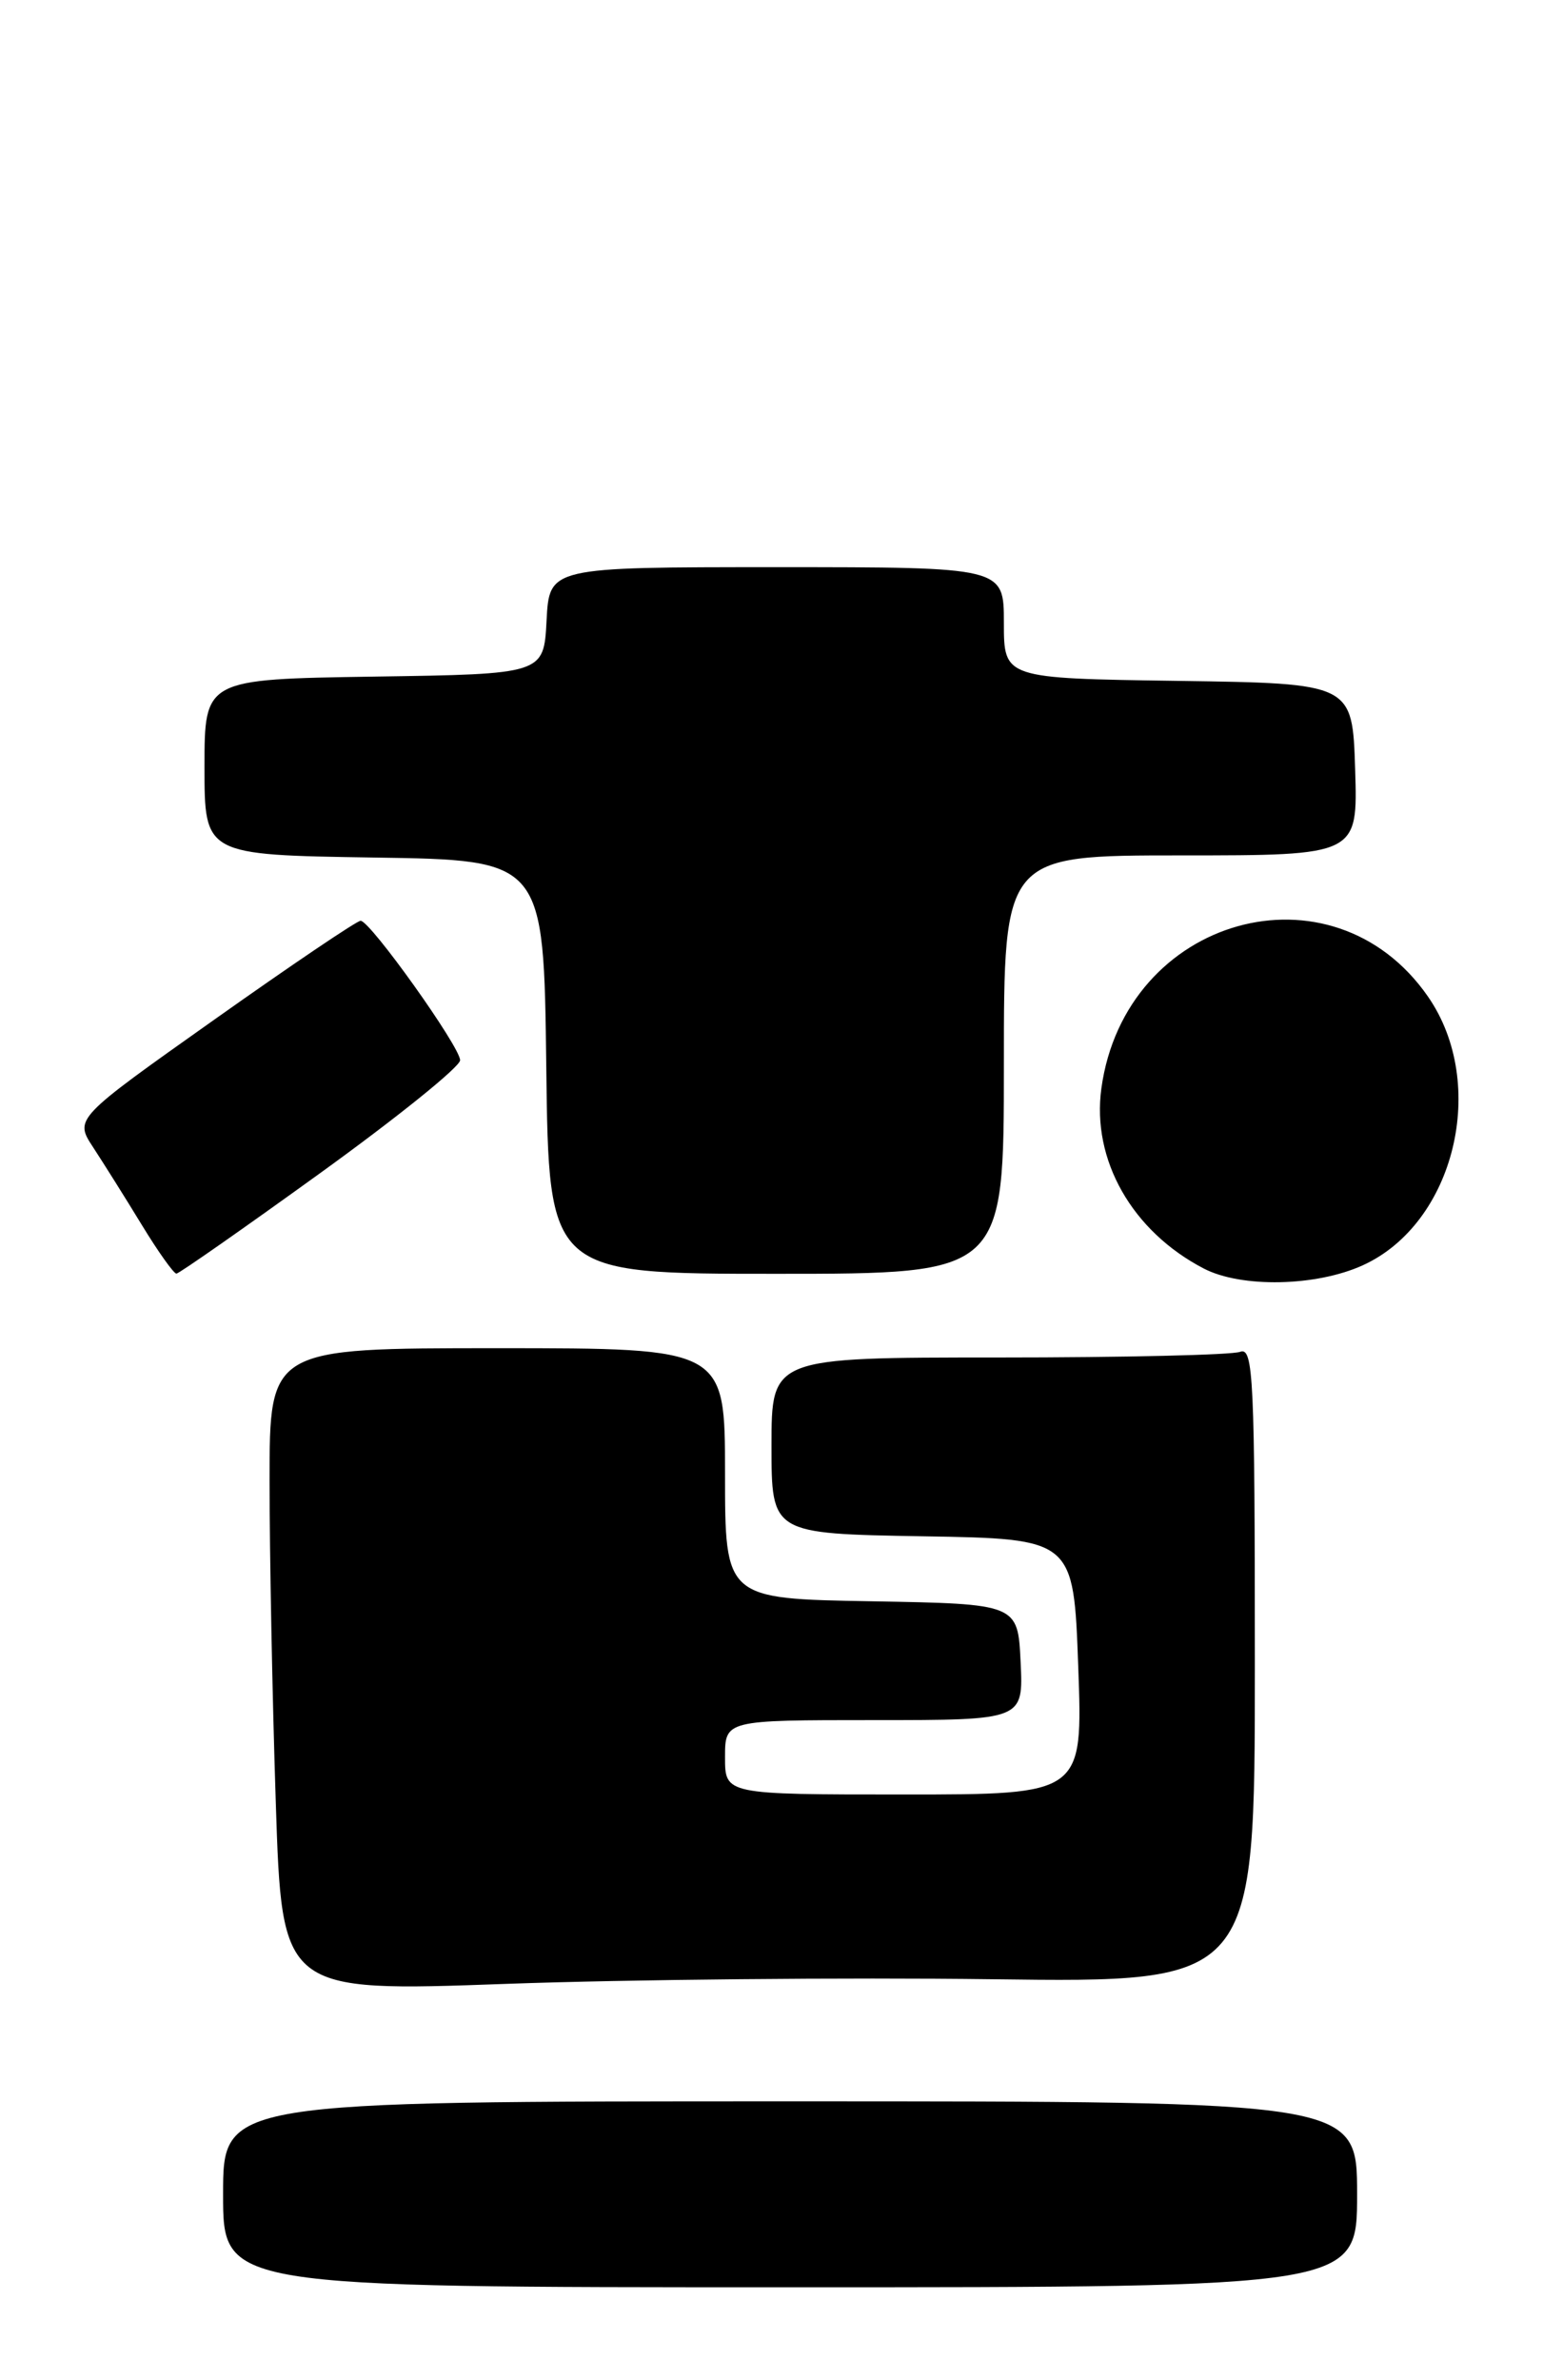 <?xml version="1.0" encoding="UTF-8" standalone="no"?>
<!DOCTYPE svg PUBLIC "-//W3C//DTD SVG 1.1//EN" "http://www.w3.org/Graphics/SVG/1.1/DTD/svg11.dtd" >
<svg xmlns="http://www.w3.org/2000/svg" xmlns:xlink="http://www.w3.org/1999/xlink" version="1.1" viewBox="0 0 166 256">
 <g >
 <path fill="currentColor"
d=" M 146.00 236.00 C 146.00 226.00 146.00 226.00 85.00 226.00 C 24.00 226.00 24.00 226.00 24.00 236.00 C 24.00 246.00 24.00 246.00 85.00 246.00 C 146.00 246.00 146.00 246.00 146.00 236.00 Z  M 106.75 212.87 C 135.00 213.24 135.00 213.24 135.00 179.01 C 135.00 148.21 134.84 144.85 133.42 145.39 C 132.55 145.73 120.85 146.00 107.42 146.00 C 83.00 146.00 83.00 146.00 83.00 155.48 C 83.00 164.95 83.00 164.95 99.25 165.23 C 115.50 165.50 115.50 165.50 116.00 179.25 C 116.50 193.00 116.50 193.00 97.25 193.00 C 78.00 193.00 78.00 193.00 78.00 189.00 C 78.00 185.00 78.00 185.00 94.05 185.00 C 110.10 185.00 110.10 185.00 109.80 178.75 C 109.50 172.50 109.50 172.50 93.75 172.22 C 78.00 171.95 78.00 171.95 78.00 158.47 C 78.00 145.00 78.00 145.00 53.50 145.00 C 29.00 145.00 29.00 145.00 29.00 159.25 C 29.00 167.09 29.30 182.67 29.67 193.87 C 30.33 214.24 30.33 214.24 54.41 213.37 C 67.66 212.89 91.21 212.67 106.75 212.87 Z  M 146.60 136.09 C 156.50 131.60 160.15 116.60 153.63 107.19 C 143.33 92.33 121.03 98.58 118.49 117.05 C 117.43 124.75 121.79 132.42 129.50 136.43 C 133.54 138.53 141.58 138.37 146.60 136.09 Z  M 34.50 126.13 C 42.75 120.17 49.50 114.73 49.50 114.03 C 49.50 112.59 39.86 99.07 38.80 99.03 C 38.42 99.01 31.33 103.80 23.06 109.66 C 8.00 120.32 8.00 120.32 10.03 123.41 C 11.14 125.11 13.50 128.86 15.26 131.75 C 17.02 134.64 18.70 136.99 18.98 136.98 C 19.27 136.97 26.25 132.09 34.50 126.13 Z  M 108.00 114.50 C 108.00 92.00 108.00 92.00 127.04 92.00 C 146.08 92.00 146.08 92.00 145.79 82.75 C 145.50 73.50 145.50 73.50 126.75 73.23 C 108.00 72.96 108.00 72.96 108.00 66.98 C 108.00 61.00 108.00 61.00 83.55 61.00 C 59.10 61.00 59.10 61.00 58.80 66.75 C 58.50 72.50 58.50 72.50 40.25 72.77 C 22.00 73.05 22.00 73.05 22.00 82.50 C 22.00 91.95 22.00 91.95 40.25 92.23 C 58.50 92.50 58.50 92.50 58.77 114.75 C 59.04 137.00 59.04 137.00 83.52 137.00 C 108.00 137.00 108.00 137.00 108.00 114.50 Z "/>
</g>
</svg>